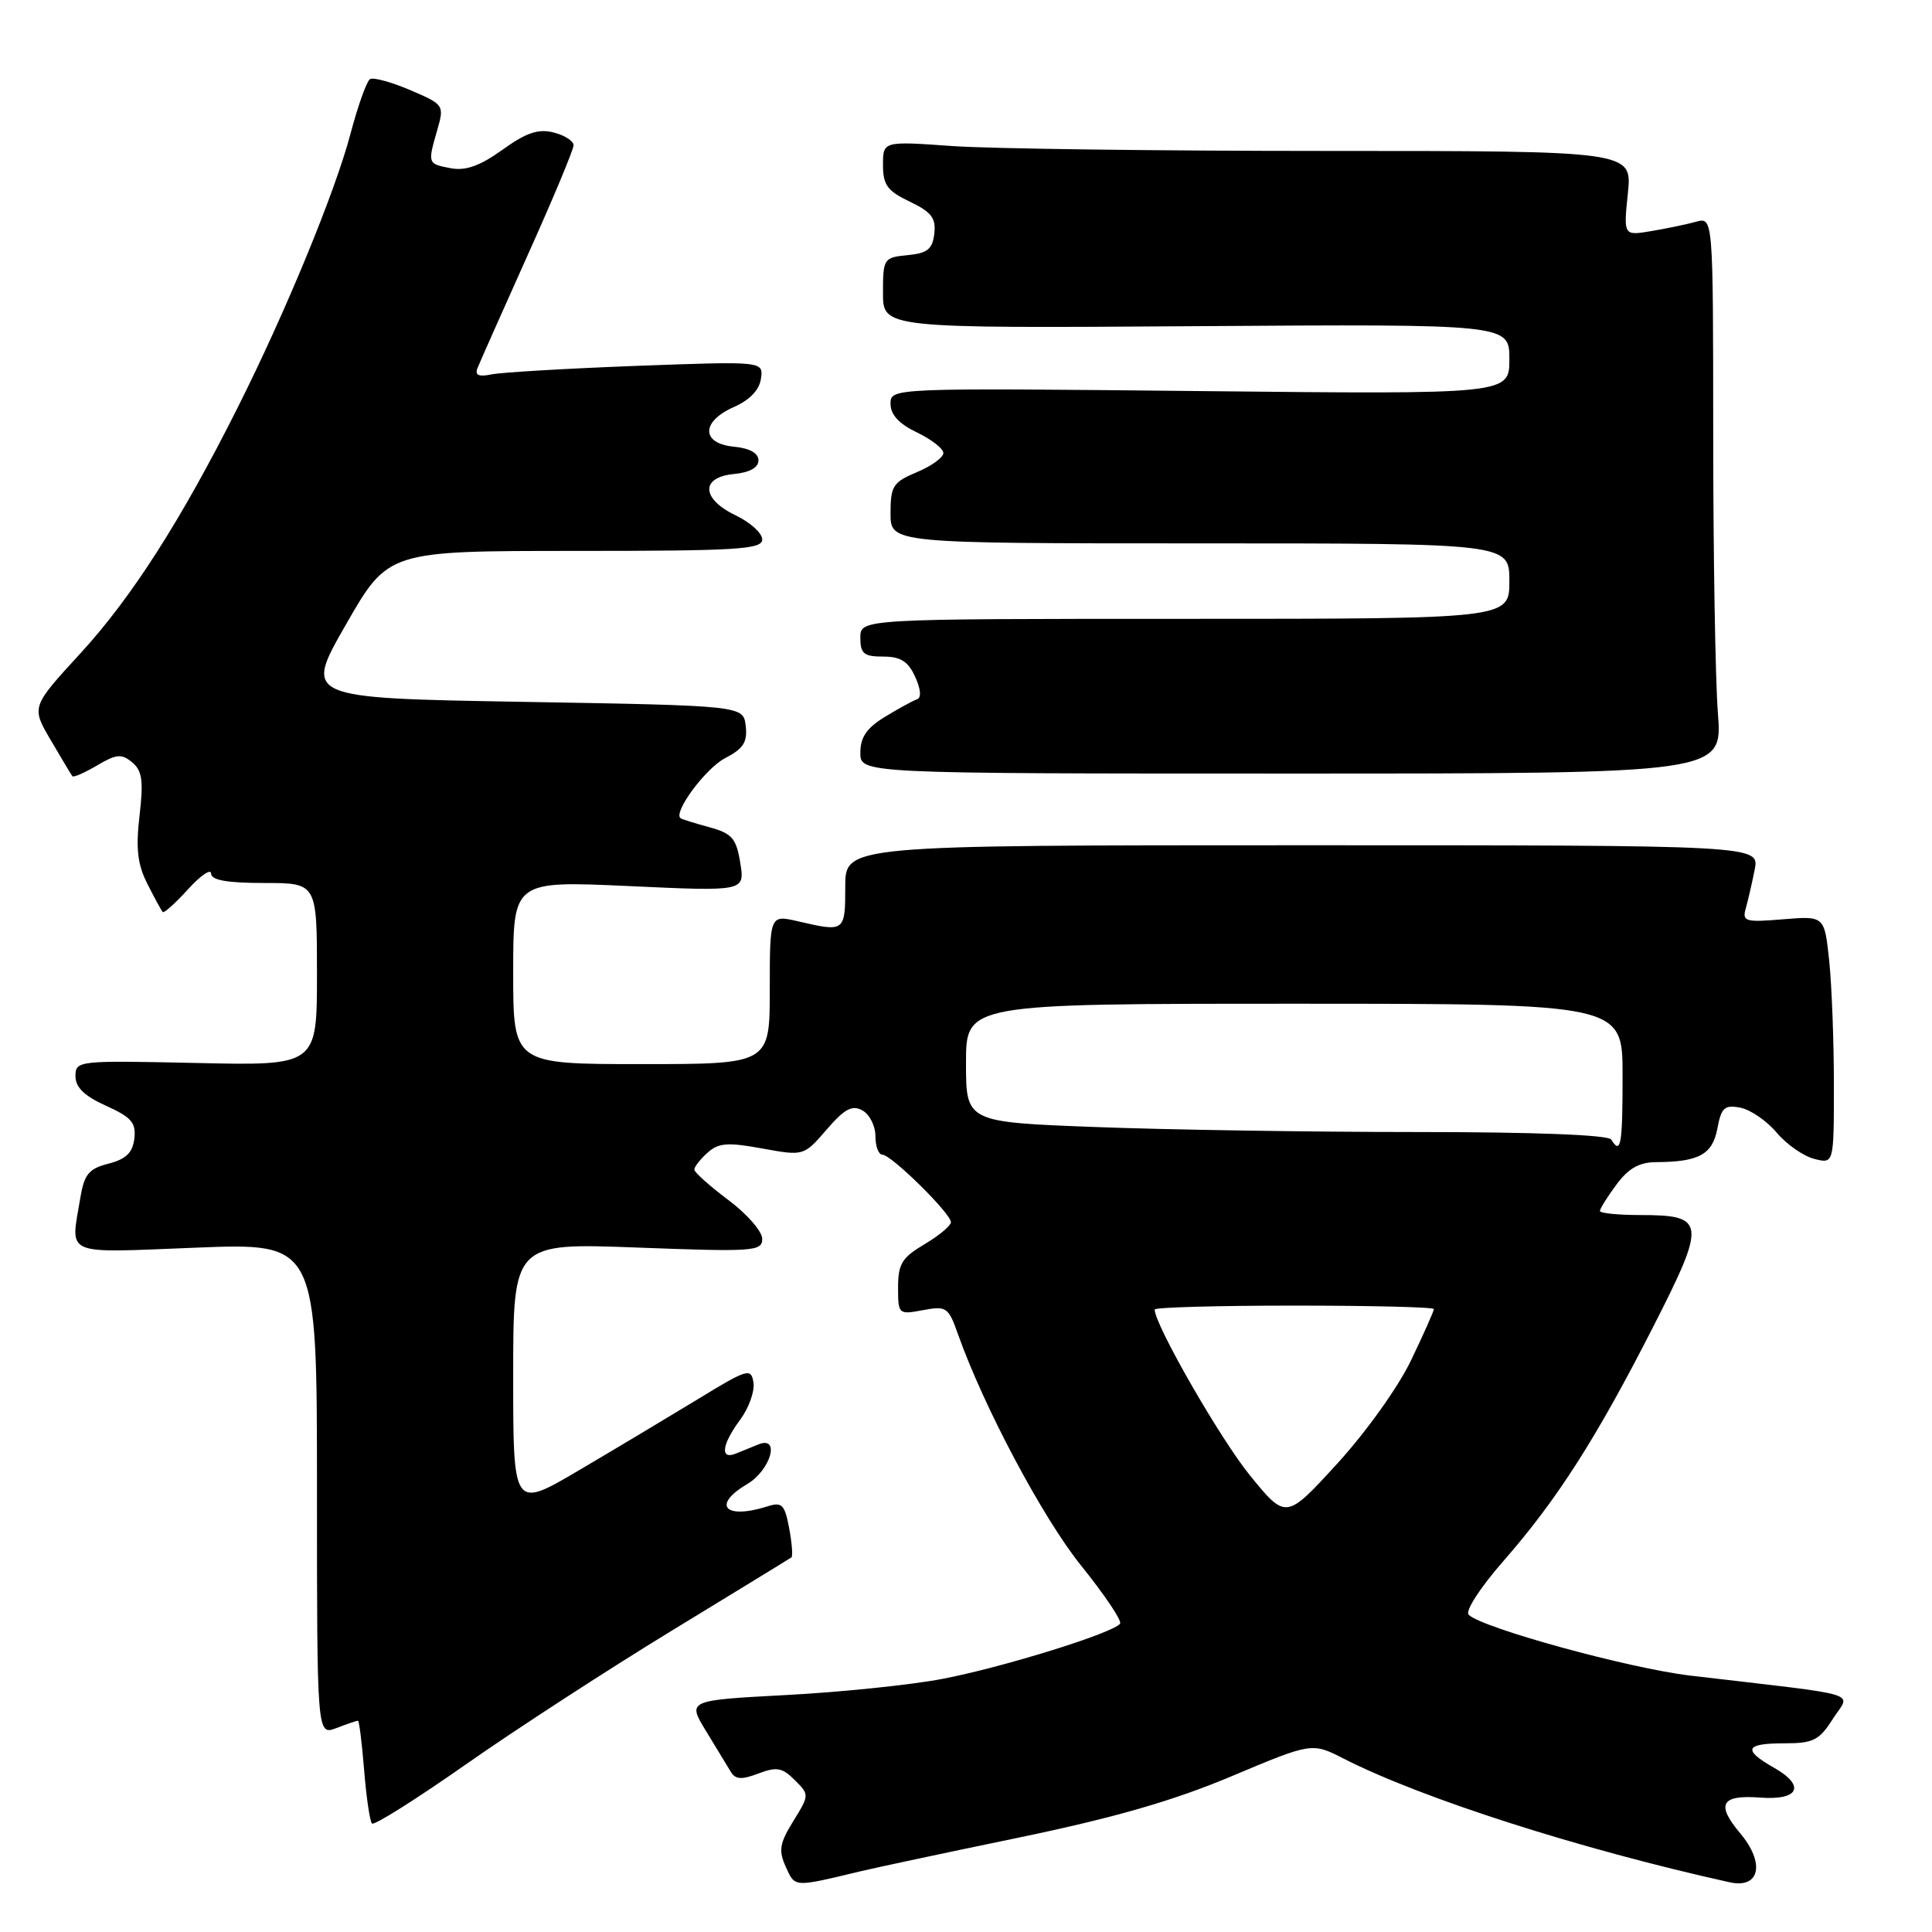 <?xml version="1.0" encoding="UTF-8" standalone="no"?>
<!DOCTYPE svg PUBLIC "-//W3C//DTD SVG 1.1//EN" "http://www.w3.org/Graphics/SVG/1.1/DTD/svg11.dtd" >
<svg xmlns="http://www.w3.org/2000/svg" xmlns:xlink="http://www.w3.org/1999/xlink" version="1.1" viewBox="0 0 256 256">
 <g >
 <path fill="currentColor"
d=" M 114.00 247.96 C 115.92 247.50 125.38 245.48 135.00 243.49 C 147.69 240.85 155.44 238.62 163.17 235.37 C 173.84 230.88 173.84 230.88 178.07 233.04 C 188.41 238.31 209.32 245.01 229.18 249.41 C 233.20 250.30 233.92 246.88 230.57 242.90 C 227.34 239.06 228.06 237.80 233.24 238.19 C 238.37 238.58 239.28 236.63 235.09 234.25 C 230.87 231.85 231.22 231.00 236.40 231.00 C 240.28 231.00 241.05 230.61 242.87 227.75 C 245.19 224.10 247.47 224.79 224.00 222.03 C 215.88 221.07 196.48 215.75 194.61 213.97 C 194.11 213.49 196.10 210.40 199.24 206.81 C 206.34 198.69 211.53 190.57 219.07 175.78 C 226.12 161.95 226.02 161.00 217.38 161.00 C 214.42 161.00 212.00 160.76 212.00 160.46 C 212.00 160.16 212.98 158.59 214.19 156.96 C 215.78 154.81 217.21 154.00 219.44 153.99 C 225.12 153.96 226.91 152.98 227.56 149.54 C 228.08 146.77 228.51 146.37 230.59 146.77 C 231.93 147.03 234.10 148.51 235.41 150.07 C 236.72 151.63 238.97 153.20 240.40 153.56 C 243.00 154.22 243.00 154.22 243.00 143.76 C 243.00 138.00 242.72 130.61 242.38 127.32 C 241.75 121.36 241.75 121.36 236.27 121.81 C 231.27 122.23 230.83 122.10 231.32 120.38 C 231.61 119.35 232.15 117.04 232.50 115.25 C 233.16 112.00 233.16 112.00 172.58 112.00 C 112.00 112.00 112.00 112.00 112.00 117.50 C 112.00 123.48 111.94 123.52 105.75 122.08 C 102.00 121.21 102.00 121.21 102.00 131.11 C 102.00 141.00 102.00 141.00 85.00 141.00 C 68.00 141.00 68.00 141.00 68.00 128.86 C 68.00 116.71 68.00 116.71 83.35 117.41 C 98.70 118.12 98.70 118.12 98.09 114.34 C 97.56 111.08 97.01 110.44 93.99 109.61 C 92.07 109.09 90.35 108.55 90.18 108.42 C 89.15 107.67 93.51 101.79 96.08 100.46 C 98.50 99.21 99.06 98.34 98.81 96.19 C 98.50 93.50 98.50 93.50 69.37 93.00 C 40.25 92.50 40.25 92.50 45.84 82.75 C 51.43 73.00 51.43 73.00 76.21 73.00 C 97.70 73.00 101.00 72.80 101.00 71.48 C 101.00 70.65 99.42 69.22 97.50 68.30 C 92.92 66.11 92.79 63.24 97.25 62.81 C 99.33 62.61 100.50 61.96 100.50 61.00 C 100.50 60.04 99.33 59.39 97.25 59.19 C 92.88 58.77 92.88 55.85 97.25 53.93 C 99.34 53.01 100.62 51.67 100.83 50.18 C 101.16 47.86 101.16 47.86 84.33 48.48 C 75.07 48.83 66.43 49.34 65.12 49.61 C 63.45 49.96 62.90 49.72 63.26 48.80 C 63.54 48.09 66.52 41.38 69.88 33.89 C 73.25 26.41 76.00 19.82 76.00 19.25 C 76.00 18.68 74.81 17.92 73.34 17.55 C 71.32 17.04 69.71 17.59 66.57 19.85 C 63.57 22.00 61.70 22.66 59.72 22.29 C 56.65 21.70 56.65 21.70 57.95 17.19 C 58.88 13.94 58.82 13.85 54.36 11.94 C 51.86 10.87 49.46 10.21 49.02 10.49 C 48.59 10.76 47.42 14.02 46.44 17.74 C 44.39 25.48 37.85 41.36 31.45 54.09 C 23.99 68.95 17.42 79.21 10.65 86.58 C 4.14 93.67 4.14 93.67 6.73 98.08 C 8.15 100.51 9.44 102.66 9.59 102.85 C 9.74 103.04 11.21 102.40 12.87 101.42 C 15.42 99.91 16.11 99.85 17.51 101.01 C 18.84 102.11 19.03 103.45 18.49 108.07 C 17.98 112.46 18.22 114.54 19.54 117.14 C 20.48 118.99 21.39 120.66 21.56 120.85 C 21.72 121.04 23.23 119.69 24.90 117.85 C 26.57 116.01 27.95 115.06 27.97 115.75 C 27.99 116.63 30.08 117.00 35.00 117.00 C 42.00 117.00 42.00 117.00 42.00 129.10 C 42.00 141.21 42.00 141.21 26.00 140.85 C 10.30 140.51 10.00 140.54 10.00 142.60 C 10.00 144.08 11.18 145.23 14.05 146.52 C 17.42 148.04 18.05 148.77 17.80 150.87 C 17.58 152.74 16.70 153.59 14.38 154.19 C 11.76 154.86 11.16 155.59 10.64 158.74 C 9.35 166.54 8.14 166.02 26.00 165.32 C 42.00 164.69 42.00 164.69 42.00 197.32 C 42.00 229.95 42.00 229.95 44.57 228.98 C 45.98 228.44 47.26 228.00 47.43 228.00 C 47.59 228.00 47.96 230.95 48.25 234.56 C 48.54 238.16 49.01 241.34 49.29 241.63 C 49.58 241.91 55.15 238.40 61.69 233.82 C 68.22 229.24 80.52 221.25 89.03 216.06 C 97.54 210.87 104.67 206.51 104.87 206.36 C 105.07 206.21 104.94 204.47 104.57 202.50 C 103.98 199.35 103.61 198.99 101.70 199.60 C 96.07 201.39 94.27 199.45 98.99 196.66 C 102.12 194.81 103.44 190.20 100.50 191.39 C 99.67 191.73 98.33 192.27 97.50 192.61 C 95.37 193.47 95.64 191.40 98.09 188.10 C 99.24 186.54 100.02 184.33 99.84 183.19 C 99.52 181.24 99.06 181.37 92.50 185.38 C 88.65 187.72 81.56 191.97 76.75 194.80 C 68.00 199.96 68.00 199.96 68.00 182.33 C 68.00 164.69 68.00 164.69 84.50 165.31 C 99.88 165.89 101.00 165.81 101.00 164.15 C 101.00 163.17 98.98 160.85 96.50 159.00 C 94.03 157.15 92.00 155.33 92.00 154.97 C 92.00 154.61 92.79 153.60 93.75 152.74 C 95.21 151.43 96.42 151.34 101.00 152.18 C 106.50 153.18 106.50 153.18 109.53 149.68 C 111.92 146.91 112.92 146.38 114.28 147.14 C 115.23 147.67 116.00 149.20 116.00 150.55 C 116.00 151.90 116.41 153.00 116.92 153.00 C 118.09 153.00 126.00 160.79 126.00 161.94 C 126.00 162.41 124.42 163.73 122.50 164.87 C 119.52 166.63 119.00 167.47 119.00 170.58 C 119.00 174.16 119.06 174.21 122.30 173.60 C 125.40 173.02 125.67 173.21 126.92 176.74 C 130.35 186.43 138.18 201.15 143.26 207.46 C 146.34 211.28 148.66 214.73 148.42 215.13 C 147.68 216.33 132.94 220.92 124.88 222.46 C 120.71 223.26 111.39 224.22 104.18 224.60 C 91.06 225.30 91.06 225.30 93.57 229.40 C 94.94 231.65 96.42 234.08 96.85 234.80 C 97.45 235.79 98.29 235.84 100.49 235.00 C 102.91 234.08 103.67 234.22 105.31 235.87 C 107.26 237.81 107.25 237.85 105.11 241.32 C 103.29 244.27 103.14 245.20 104.13 247.39 C 105.37 250.11 105.11 250.09 114.00 247.96 Z  M 227.63 94.50 C 227.29 90.10 227.01 73.51 227.01 57.63 C 227.00 28.77 227.00 28.77 224.75 29.38 C 223.51 29.72 220.84 30.28 218.81 30.62 C 215.12 31.24 215.12 31.24 215.70 25.62 C 216.28 20.00 216.28 20.00 175.79 20.00 C 153.53 20.00 131.19 19.71 126.15 19.35 C 117.00 18.70 117.00 18.70 117.00 21.87 C 117.00 24.51 117.59 25.31 120.55 26.72 C 123.42 28.09 124.04 28.90 123.80 30.96 C 123.56 33.02 122.89 33.56 120.25 33.81 C 117.09 34.12 117.00 34.26 117.00 38.81 C 117.00 43.50 117.00 43.50 158.50 43.22 C 200.00 42.94 200.00 42.94 200.00 47.59 C 200.00 52.25 200.00 52.25 159.00 51.82 C 118.00 51.40 118.00 51.40 118.00 53.51 C 118.00 54.95 119.13 56.17 121.50 57.30 C 123.42 58.22 125.00 59.45 125.00 60.03 C 125.00 60.62 123.42 61.76 121.50 62.56 C 118.33 63.89 118.00 64.40 118.00 68.01 C 118.00 72.00 118.00 72.00 159.00 72.00 C 200.00 72.00 200.00 72.00 200.00 77.00 C 200.00 82.00 200.00 82.00 157.00 82.00 C 114.00 82.00 114.00 82.00 114.00 84.50 C 114.00 86.62 114.47 87.00 117.02 87.00 C 119.33 87.00 120.33 87.63 121.26 89.67 C 122.02 91.34 122.11 92.47 121.49 92.67 C 120.94 92.86 119.04 93.90 117.25 94.99 C 114.84 96.46 114.00 97.69 114.00 99.74 C 114.00 102.50 114.00 102.50 171.13 102.50 C 228.26 102.50 228.26 102.50 227.63 94.50 Z  M 165.61 195.48 C 161.69 190.66 153.00 175.53 153.00 173.52 C 153.00 173.23 161.32 173.00 171.50 173.00 C 181.68 173.00 190.00 173.20 190.00 173.46 C 190.00 173.71 188.65 176.75 186.99 180.21 C 185.29 183.78 181.03 189.73 177.19 193.94 C 170.40 201.36 170.40 201.36 165.61 195.48 Z  M 213.50 151.00 C 213.11 150.38 203.40 150.00 187.69 150.00 C 173.84 150.00 154.74 149.70 145.25 149.34 C 128.00 148.69 128.00 148.69 128.00 140.84 C 128.00 133.00 128.00 133.00 171.50 133.00 C 215.00 133.00 215.00 133.00 215.00 142.50 C 215.00 151.76 214.77 153.06 213.50 151.00 Z "/>
</g>
</svg>